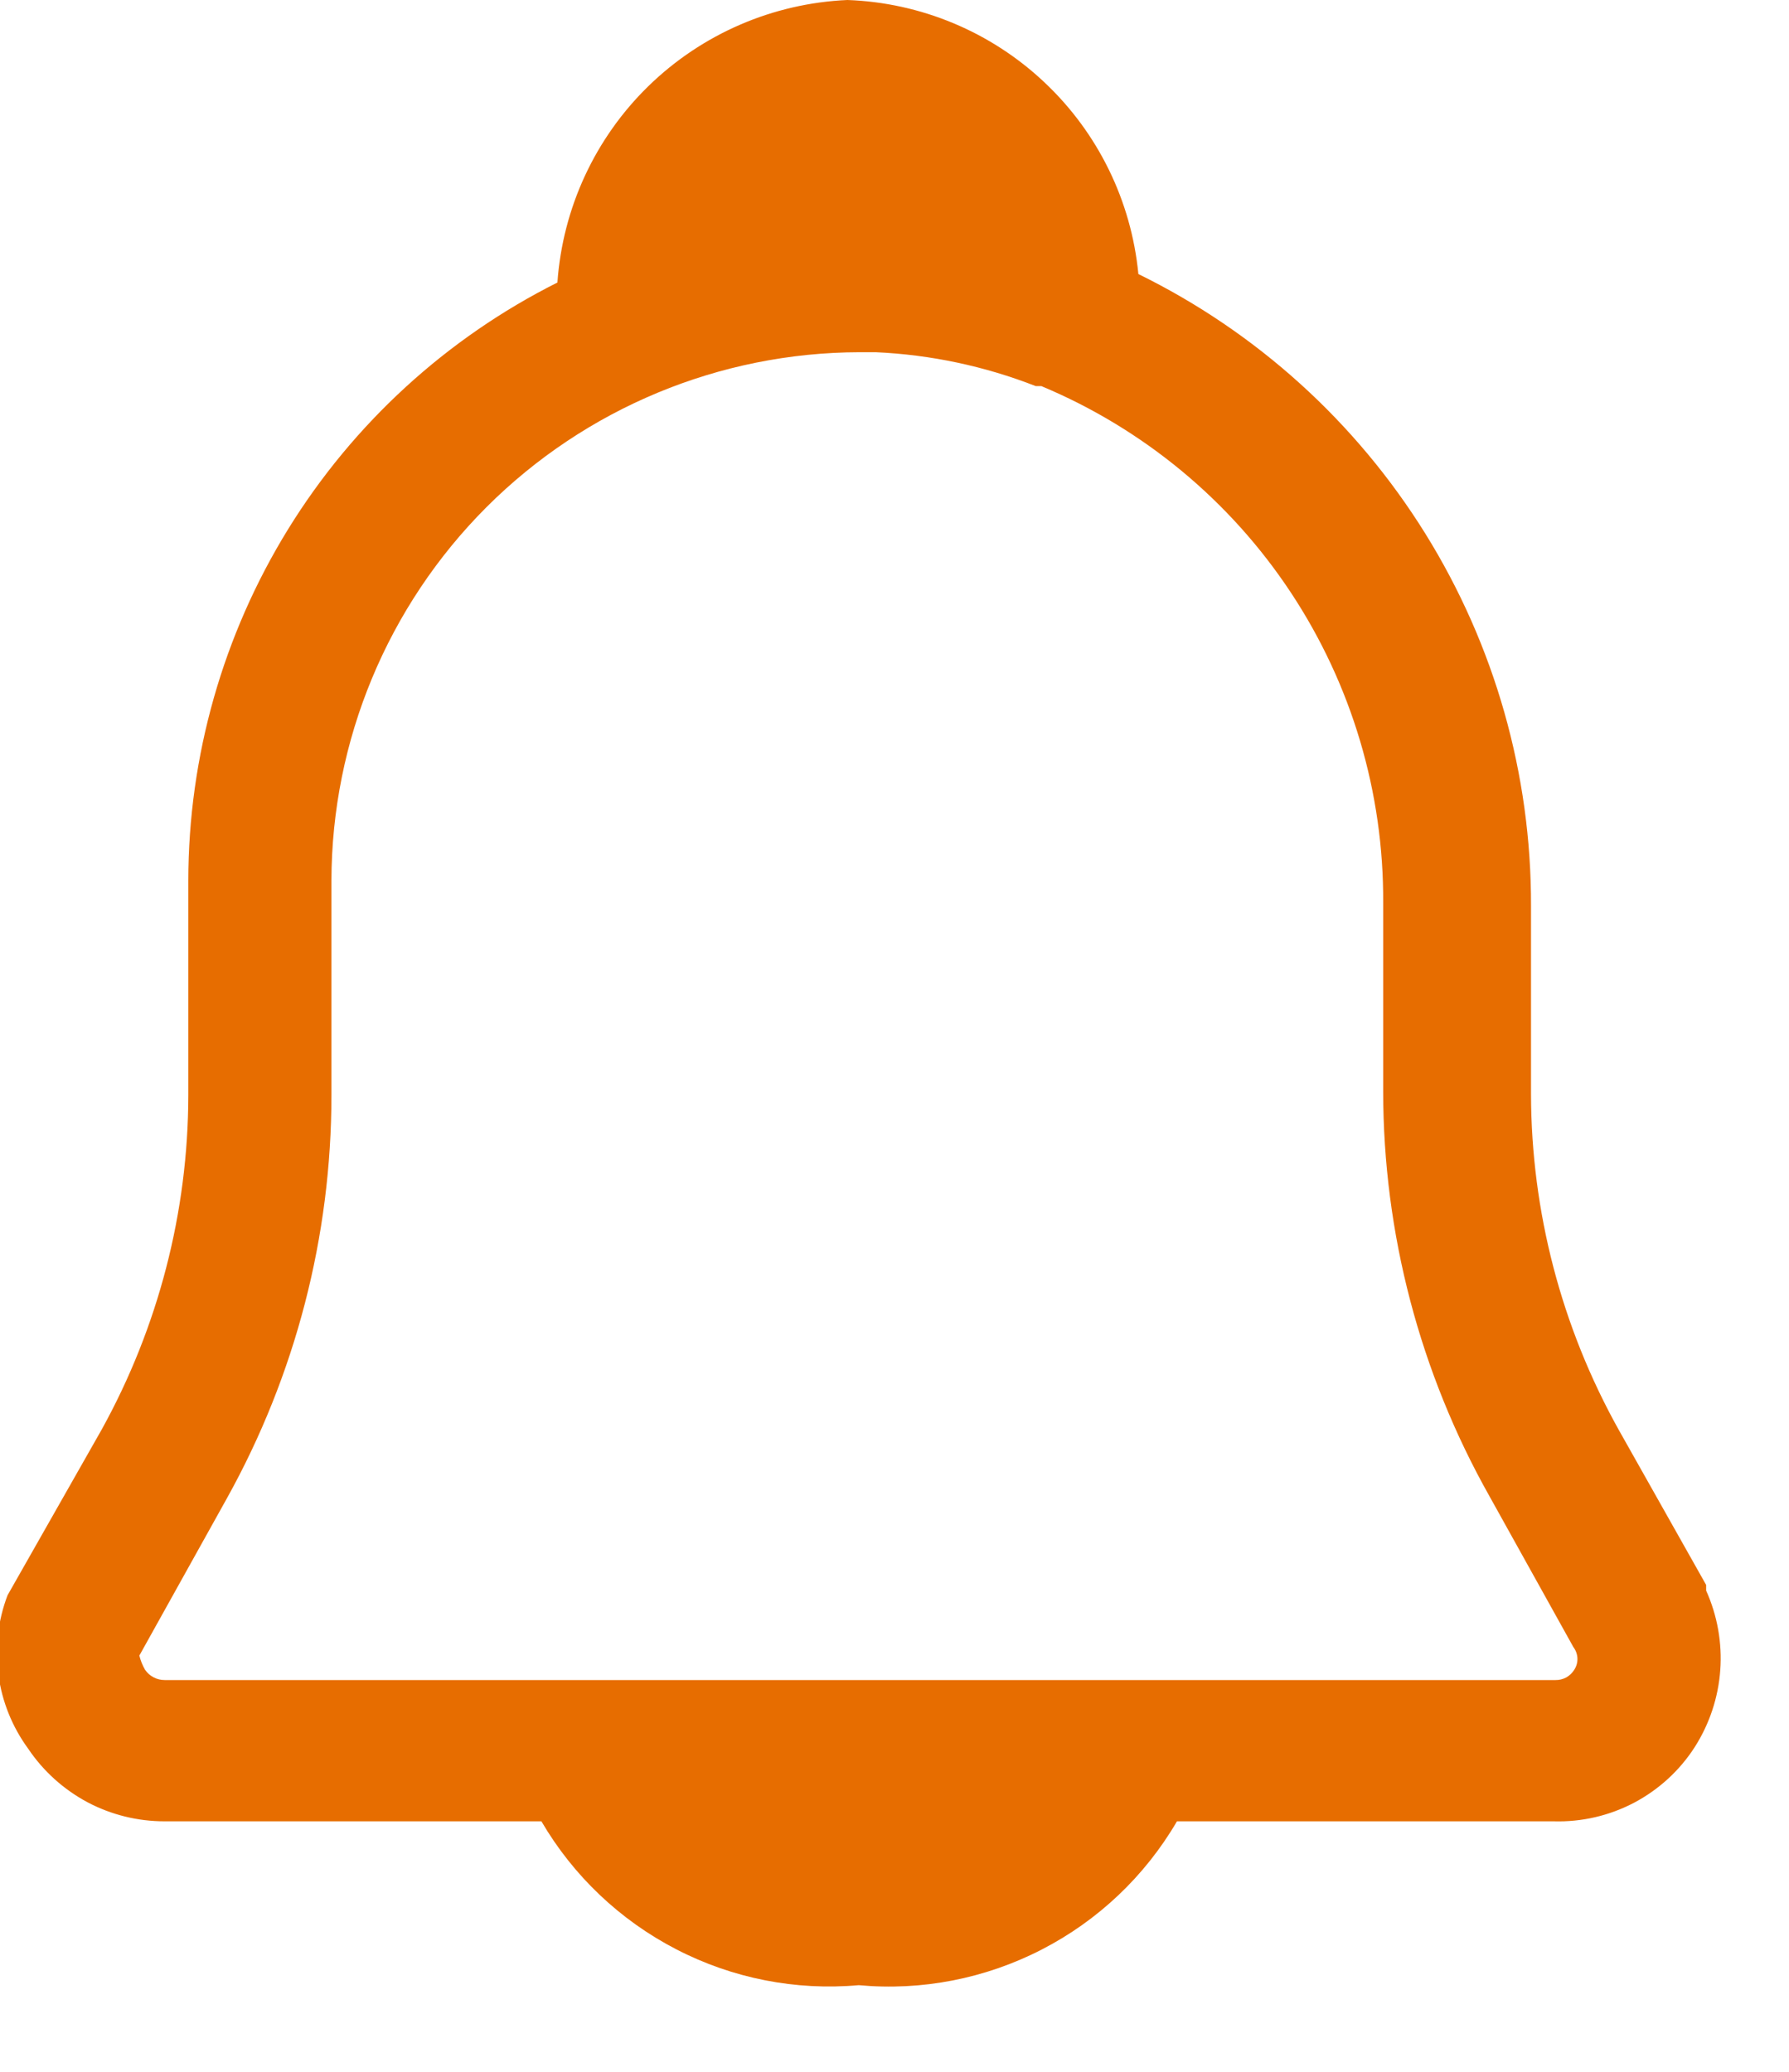 <svg width="19" height="22" viewBox="0 0 19 22" fill="none" xmlns="http://www.w3.org/2000/svg">
<path d="M18.12 16.89V16.83L17.19 15.18C16.583 14.091 16.263 12.866 16.26 11.62V9.62C16.264 8.223 15.875 6.853 15.138 5.667C14.4 4.48 13.344 3.525 12.09 2.91C12.015 2.133 11.661 1.409 11.092 0.874C10.524 0.338 9.78 0.028 9 0C8.208 0.035 7.456 0.36 6.888 0.913C6.32 1.466 5.976 2.209 5.92 3C4.742 3.591 3.752 4.498 3.06 5.619C2.368 6.741 2.001 8.032 2 9.35V11.63C1.998 12.872 1.681 14.093 1.08 15.18L0.08 16.94C-0.022 17.209 -0.056 17.498 -0.017 17.783C0.021 18.068 0.13 18.338 0.3 18.57C0.46 18.808 0.676 19.002 0.928 19.137C1.181 19.271 1.464 19.341 1.75 19.34H5.75C6.089 19.92 6.586 20.391 7.182 20.699C7.779 21.008 8.451 21.14 9.12 21.08C9.791 21.142 10.465 21.01 11.063 20.702C11.662 20.394 12.16 19.922 12.5 19.34H16.5C16.797 19.349 17.091 19.281 17.354 19.143C17.617 19.004 17.84 18.8 18 18.55C18.156 18.305 18.249 18.025 18.27 17.735C18.291 17.445 18.239 17.155 18.12 16.89V16.89ZM16.72 17.73C16.699 17.764 16.67 17.792 16.635 17.812C16.599 17.831 16.56 17.841 16.52 17.84H1.75C1.709 17.84 1.668 17.831 1.631 17.811C1.594 17.792 1.563 17.764 1.54 17.73C1.513 17.683 1.493 17.633 1.48 17.58L2.41 15.91C3.138 14.601 3.52 13.128 3.52 11.63V9.35C3.523 7.863 4.115 6.438 5.166 5.386C6.218 4.335 7.643 3.743 9.13 3.74H9.3C9.883 3.766 10.457 3.888 11 4.1H11.06C12.141 4.552 13.064 5.315 13.71 6.293C14.356 7.27 14.697 8.418 14.69 9.59V11.59C14.691 13.097 15.08 14.578 15.82 15.89L16.71 17.49C16.736 17.524 16.751 17.566 16.753 17.608C16.755 17.651 16.743 17.694 16.72 17.73V17.73Z" fill="#E76D00"/>
</svg>

